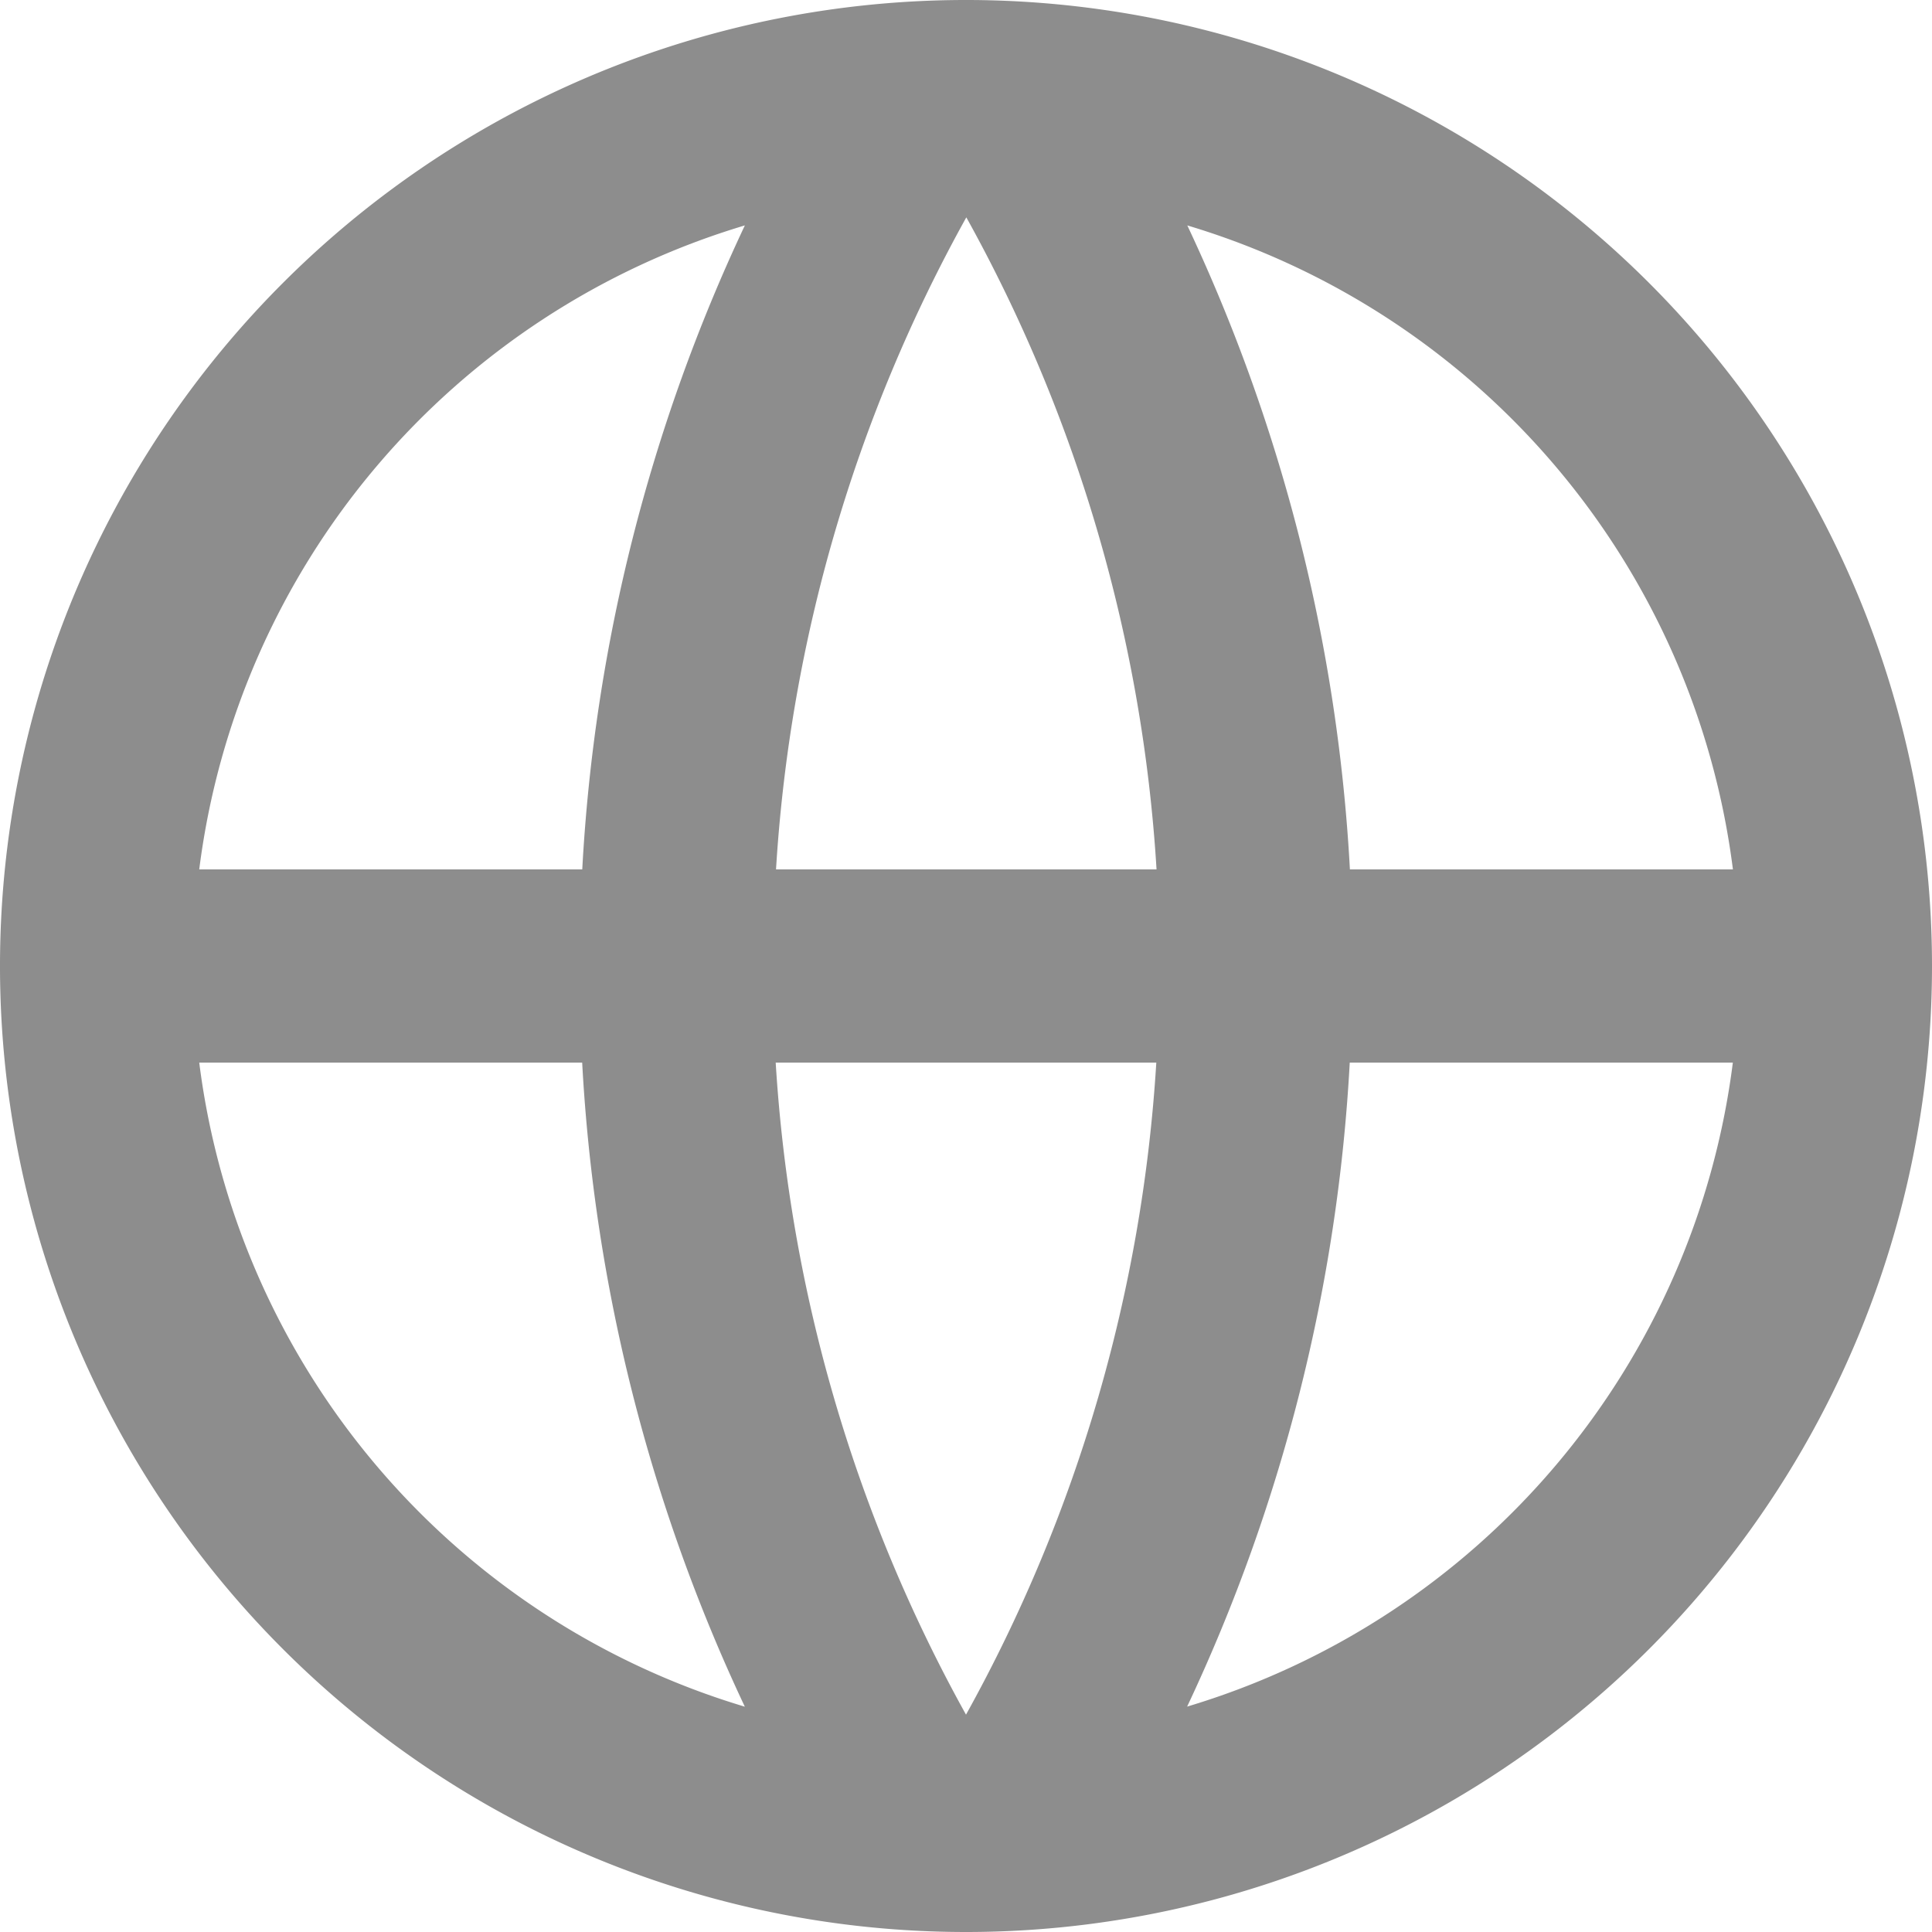 <svg id="语言_暗夜" xmlns="http://www.w3.org/2000/svg" width="24" height="24" viewBox="0 0 24 24">
  <path id="路径_20" data-name="路径 20" d="M97.333,109.333a12,12,0,1,1,12-12,12,12,0,0,1-12,12Zm-2.748-2.8a21.48,21.48,0,0,1-2.02-8H87.808A9.61,9.61,0,0,0,94.585,106.534Zm.384-8a19.1,19.1,0,0,0,2.364,8.1,19.086,19.086,0,0,0,2.364-8.1Zm11.89,0H102.1a21.48,21.48,0,0,1-2.02,8A9.61,9.61,0,0,0,106.859,98.533Zm-19.051-2.4h4.758a21.48,21.48,0,0,1,2.02-8A9.61,9.61,0,0,0,87.808,96.133Zm7.163,0H99.7a19.086,19.086,0,0,0-2.363-8.1,19.086,19.086,0,0,0-2.364,8.1Zm5.111-8a21.48,21.48,0,0,1,2.02,8h4.758A9.61,9.61,0,0,0,100.081,88.133Z" transform="translate(-85.333 -85.333)" fill="#8d8d8d"/>
</svg>
